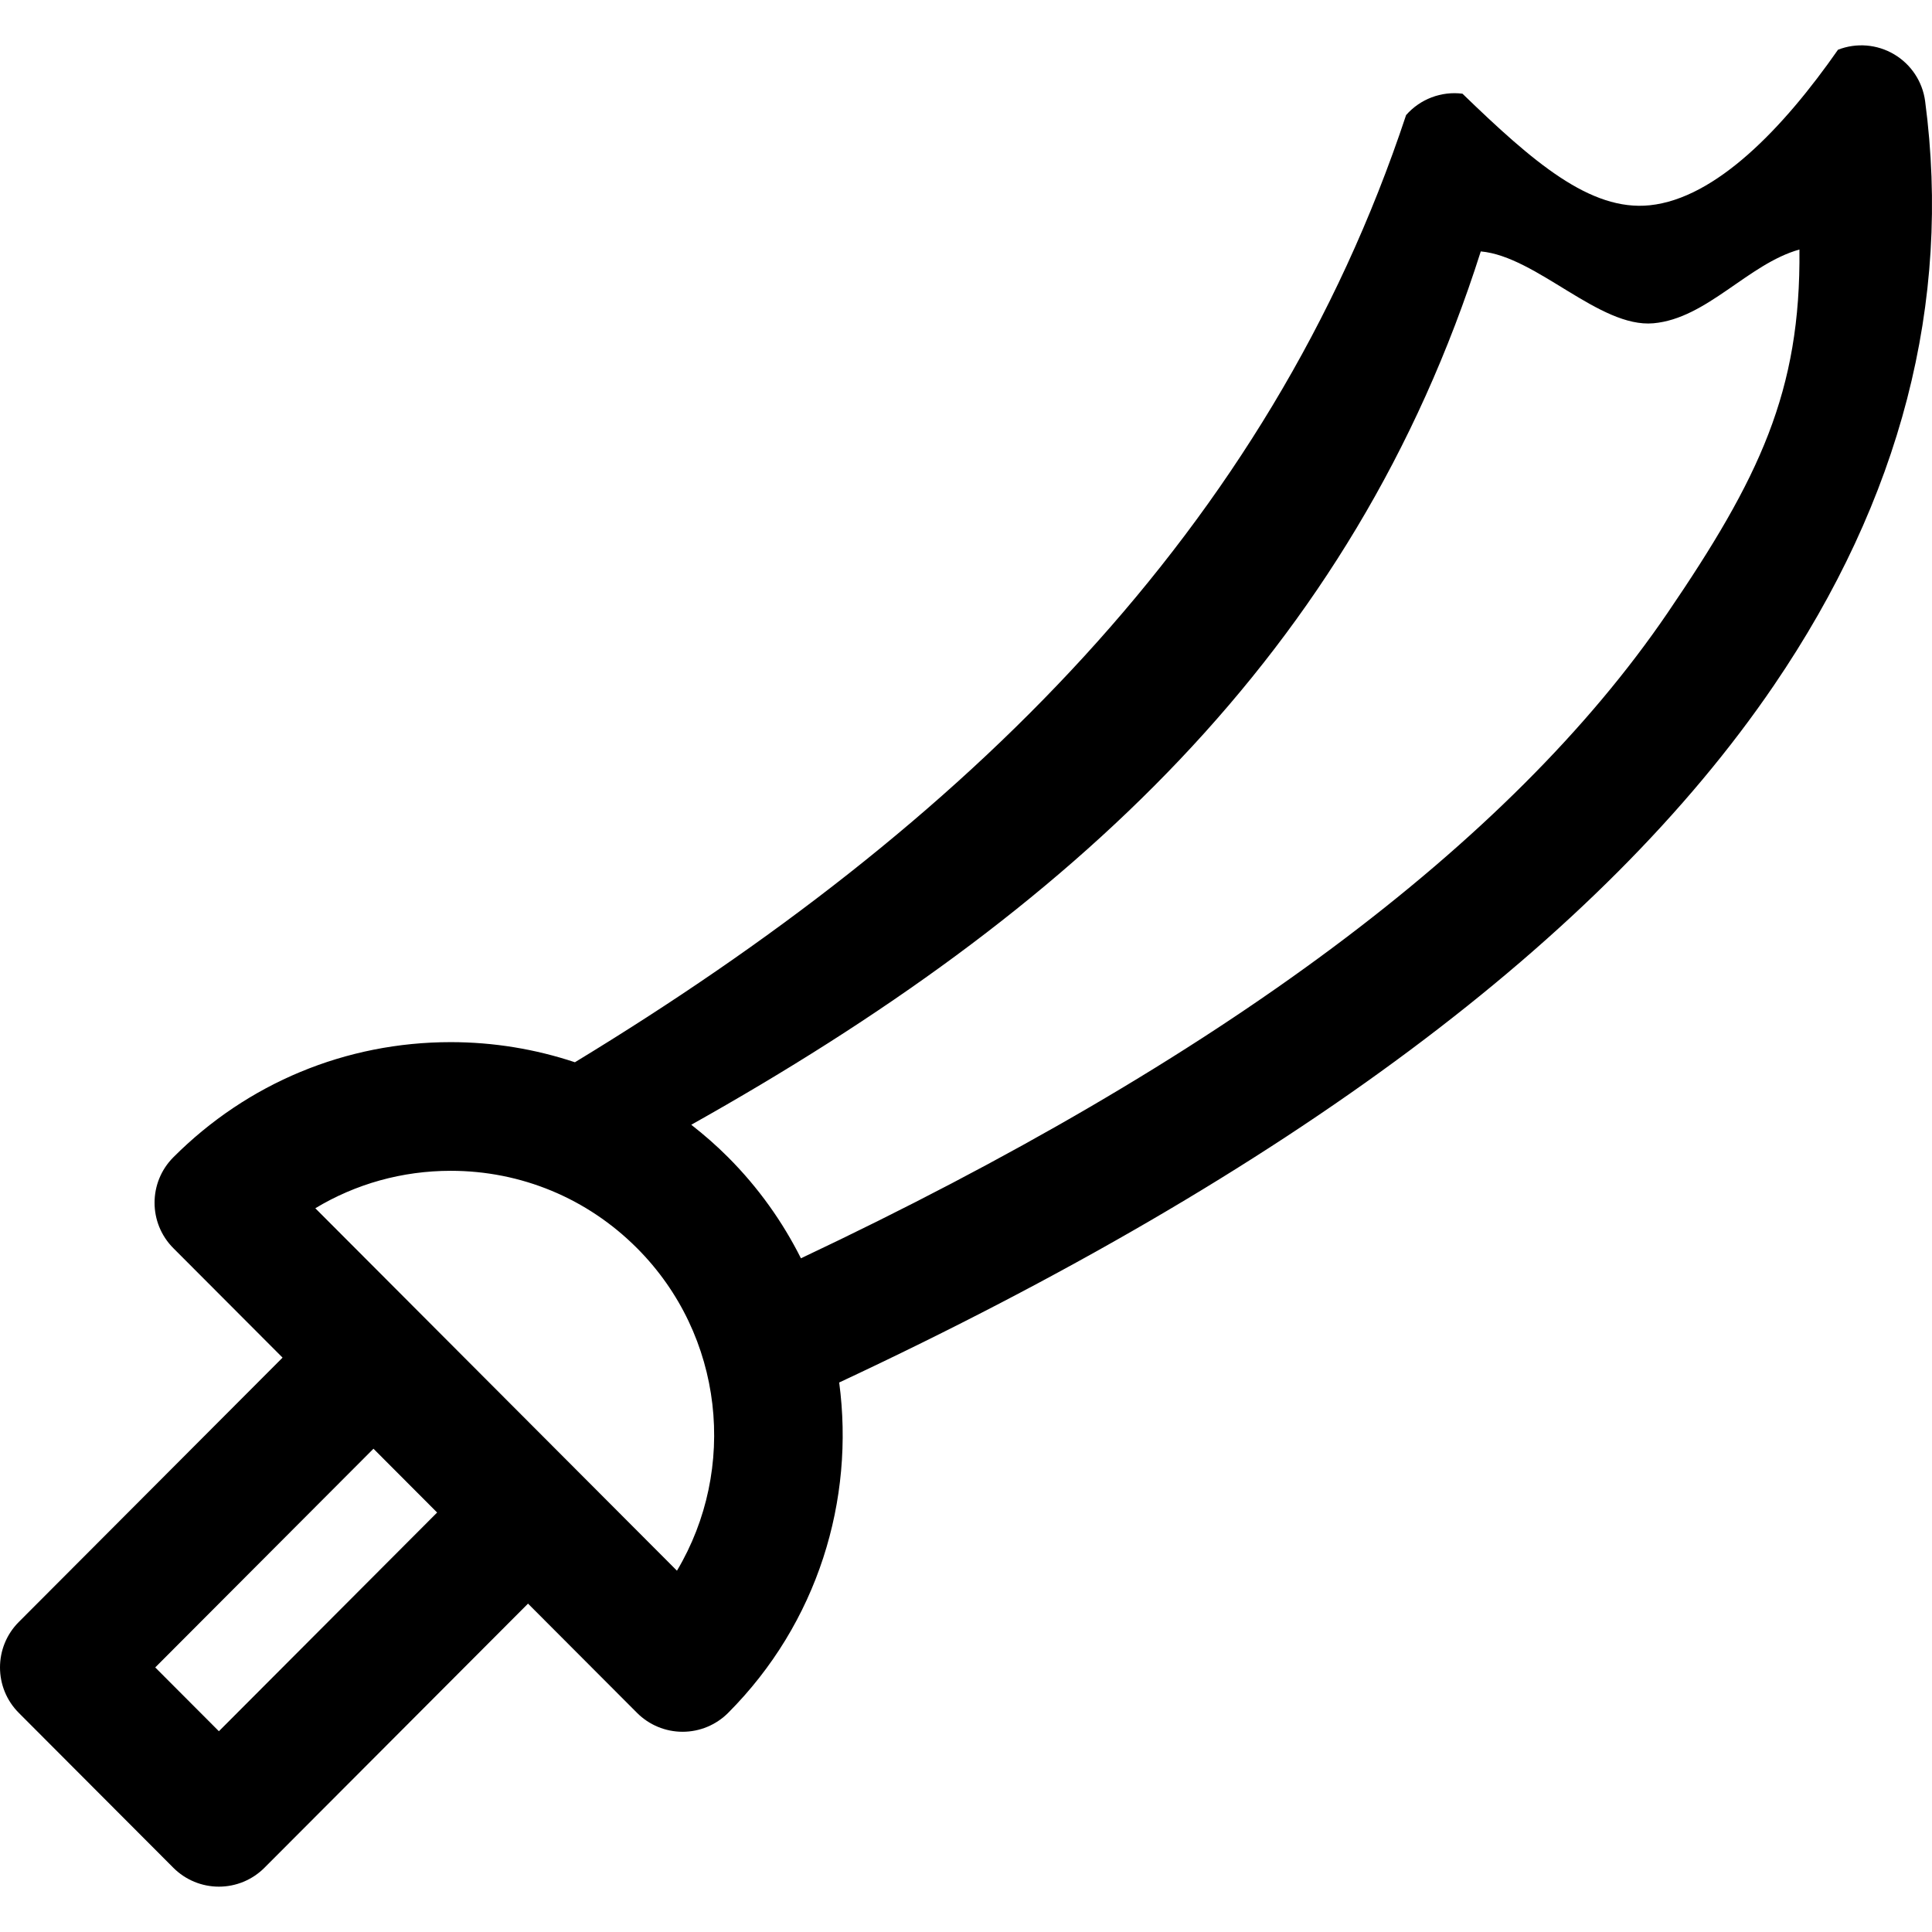<?xml version="1.0" encoding="UTF-8" standalone="no"?>
<!-- Generator: Adobe Illustrator 18.0.0, SVG Export Plug-In . SVG Version: 6.00 Build 0)  -->

<svg
   version="1.1"
   id="Capa_1"
   x="0px"
   y="0px"
   viewBox="0 0 297 297"
   style="enable-background:new 0 0 297 297;"
   xml:space="preserve"
   sodipodi:docname="dhulfiqar_v1.svg"
   inkscape:version="1.2 (dc2aeda, 2022-05-15)"
   xmlns:inkscape="http://www.inkscape.org/namespaces/inkscape"
   xmlns:sodipodi="http://sodipodi.sourceforge.net/DTD/sodipodi-0.dtd"
   xmlns="http://www.w3.org/2000/svg"
   xmlns:svg="http://www.w3.org/2000/svg"><defs
   id="defs464" /><sodipodi:namedview
   id="namedview462"
   pagecolor="#ffffff"
   bordercolor="#666666"
   borderopacity="1.0"
   inkscape:showpageshadow="2"
   inkscape:pageopacity="0.0"
   inkscape:pagecheckerboard="0"
   inkscape:deskcolor="#d1d1d1"
   showgrid="false"
   inkscape:zoom="3.4579125"
   inkscape:cx="148.3554"
   inkscape:cy="148.5"
   inkscape:window-width="1390"
   inkscape:window-height="1205"
   inkscape:window-x="47"
   inkscape:window-y="23"
   inkscape:window-maximized="0"
   inkscape:current-layer="Capa_1" />
<path
   d="m 295.946,15.566 c -0.398,-3.012 -2.157,-5.673 -4.773,-7.219 -2.615,-1.546 -5.795,-1.805 -8.624,-0.701 -8.387,12.026 -18.756,22.847 -28.924,23.908 -9.177,0.958 -17.975,-6.677 -28.806,-17.151 -3.251,-0.411 -6.5,0.823 -8.665,3.289 -21.201,63.936 -68.118,109.357 -127.775,145.605 -6.076,-2.024 -12.498,-3.093 -19.088,-3.093 -16.108,0 -31.252,6.286 -42.642,17.7 -3.852,3.86 -3.852,10.111 -0.001,13.973 l 16.789,16.827 -40.548,40.638 c -3.852,3.86 -3.852,10.112 0,13.973 l 23.759,23.811 c 1.855,1.859 4.375,2.904 7.002,2.904 2.627,0 5.146,-1.045 7.002,-2.904 l 40.519,-40.606 16.76,16.796 c 1.855,1.859 4.374,2.904 7.001,2.904 2.628,0 5.146,-1.045 7.002,-2.904 13.8,-13.83 19.483,-32.755 17.072,-50.789 68.816,-32.179 117.16,-68.222 143.683,-107.156 19.523,-28.661 27.347,-58.875 23.257,-89.805 z m -262.296,250.57 -9.786,-9.808 33.548,-33.621 9.786,9.808 z m 70.417,-24.678 -55.595,-55.717 c 6.225,-3.753 13.368,-5.756 20.818,-5.756 10.817,0 20.988,4.223 28.64,11.892 13.394,13.423 15.44,33.98 6.137,49.581 z M 256.34,94.233 c -24.188,35.505 -68.998,68.865 -133.214,99.201 -2.812,-5.602 -6.531,-10.859 -11.192,-15.529 -1.796,-1.801 -3.696,-3.458 -5.669,-4.999 58.184,-32.629 101.694,-72.363 121.37,-134.258 8.6,0.776 18.226,11.784 26.535,11.049 8.229,-0.728 14.566,-9.136 22.451,-11.339 C 276.853,60.165 270.44,73.535 256.34,94.233 Z"
   id="path469"
   sodipodi:nodetypes="cccscccsccccccscccscccccccccccscccccccscc" />
<g
   id="g431">
</g>
<g
   id="g433">
</g>
<g
   id="g435">
</g>
<g
   id="g437">
</g>
<g
   id="g439">
</g>
<g
   id="g441">
</g>
<g
   id="g443">
</g>
<g
   id="g445">
</g>
<g
   id="g447">
</g>
<g
   id="g449">
</g>
<g
   id="g451">
</g>
<g
   id="g453">
</g>
<g
   id="g455">
</g>
<g
   id="g457">
</g>
<g
   id="g459">
</g>
</svg>
